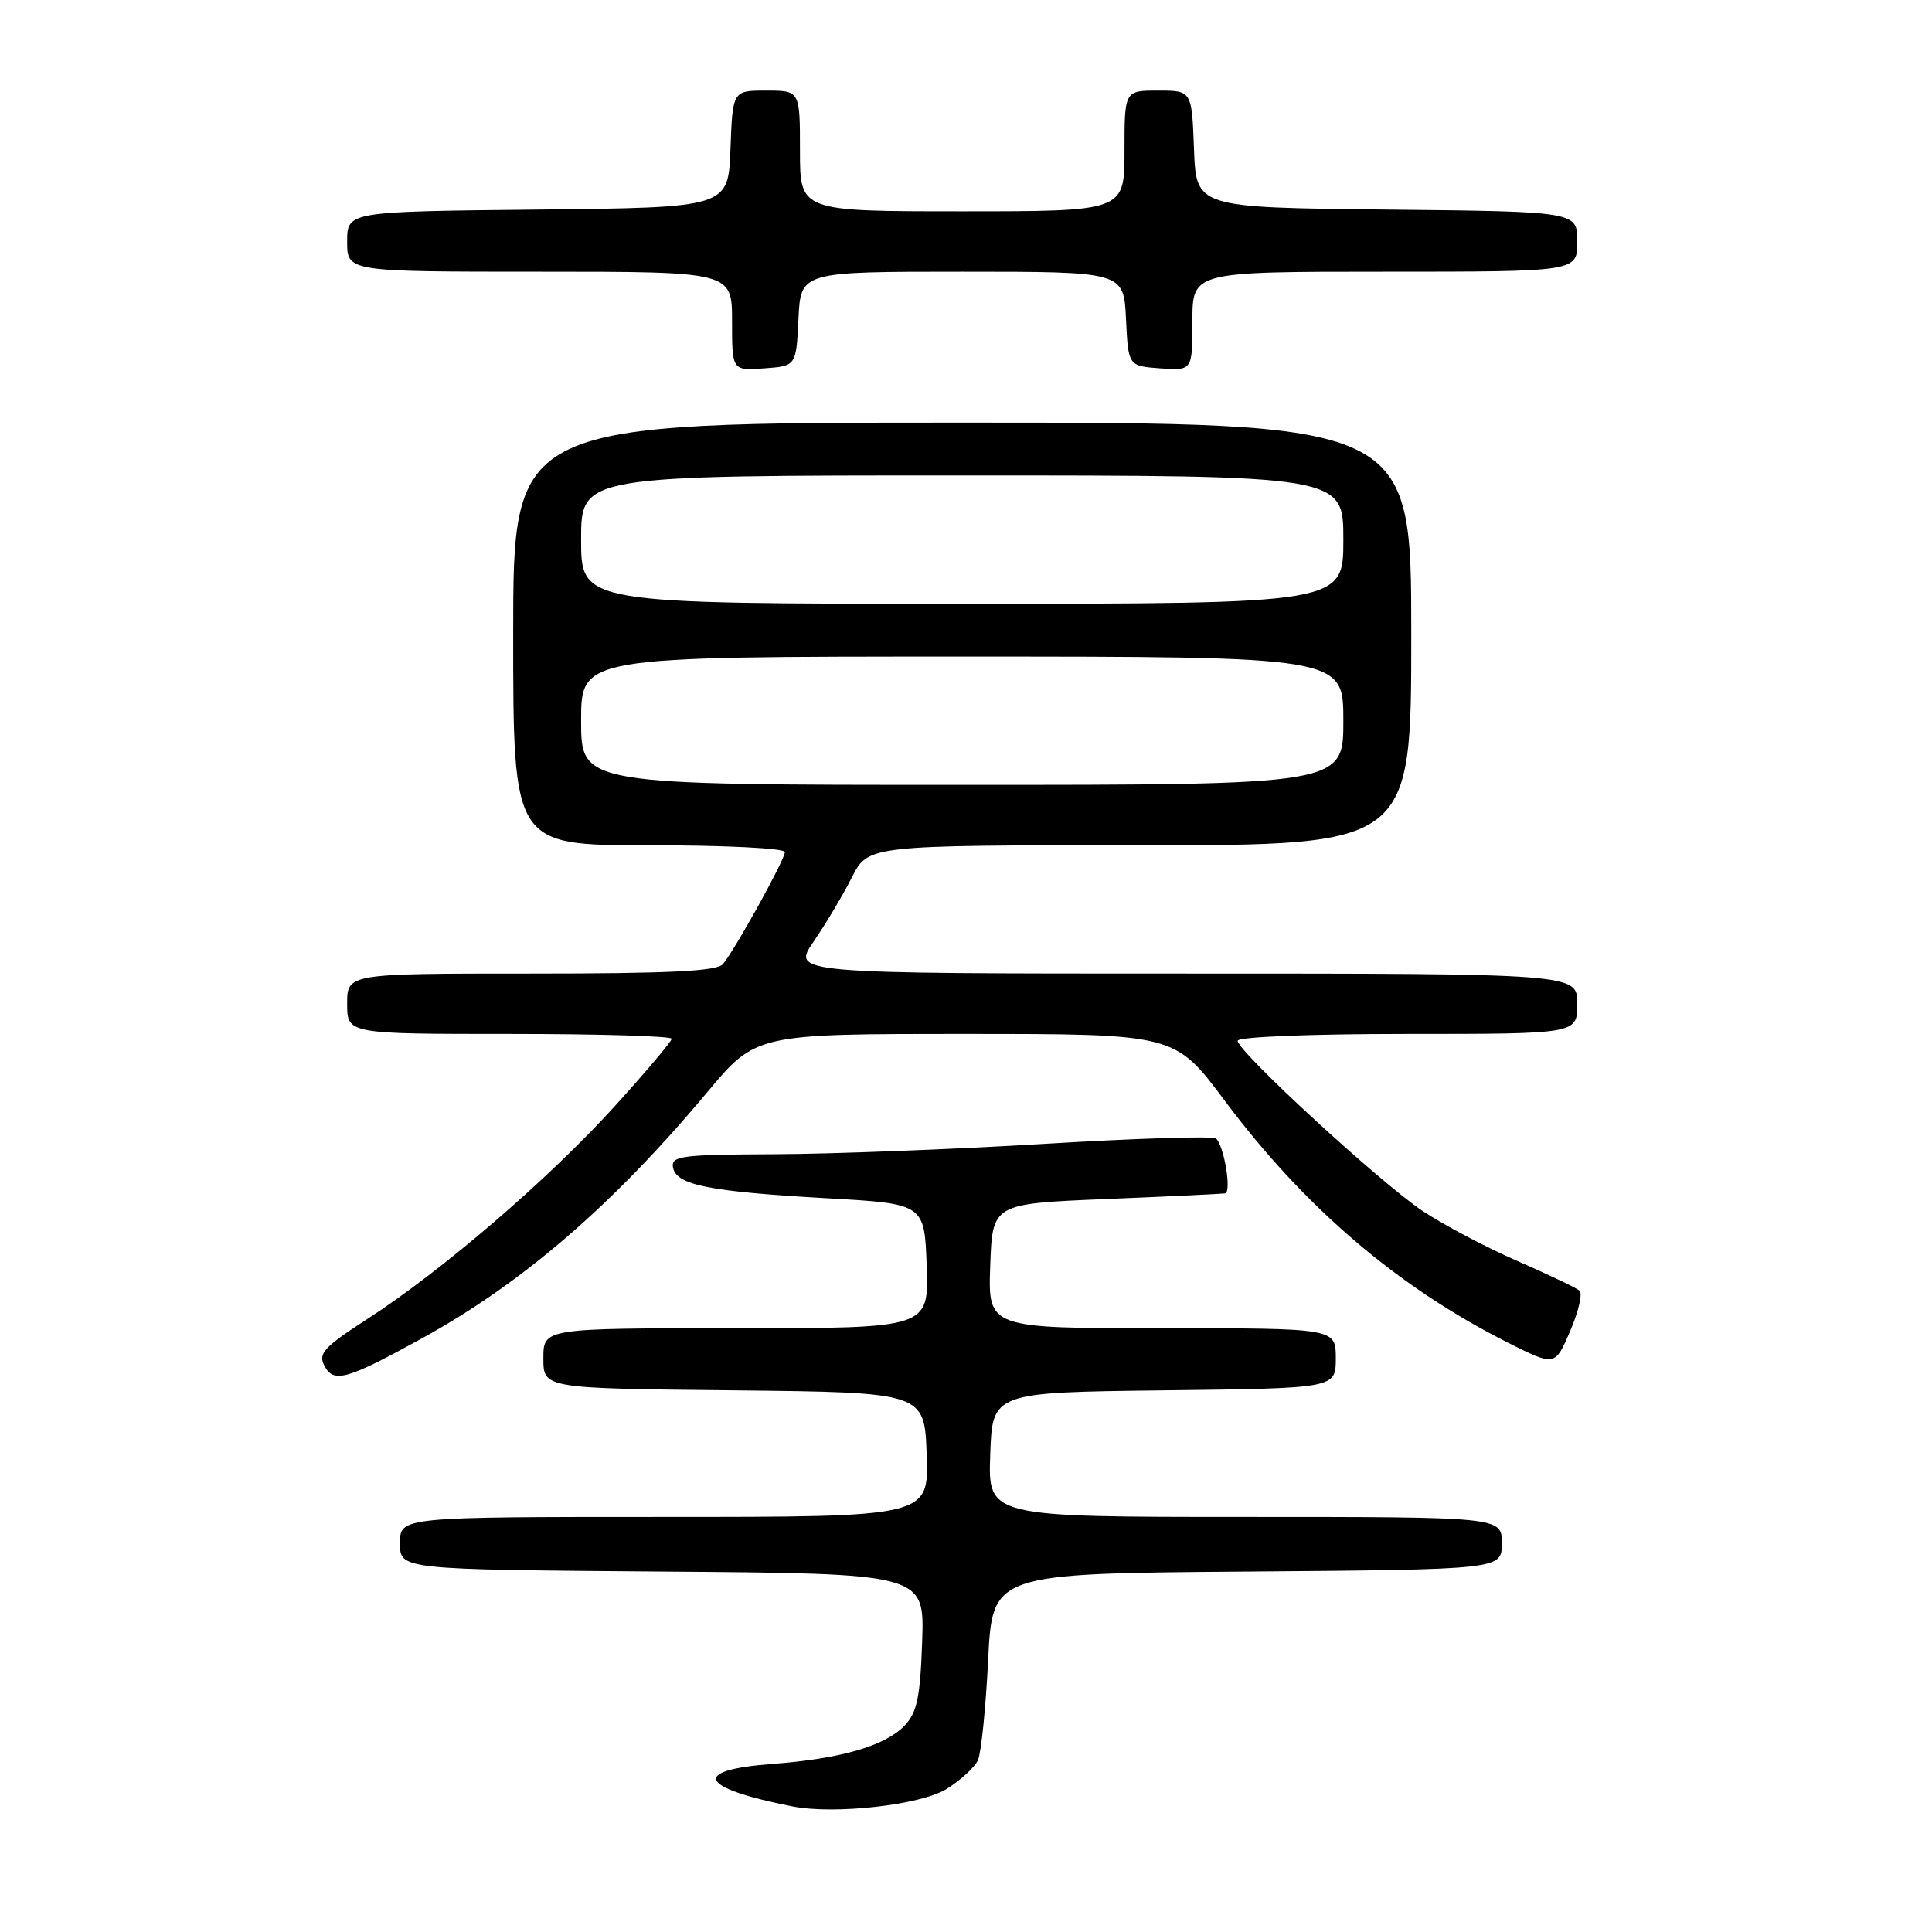 <?xml version="1.0" encoding="UTF-8" standalone="no"?>
<!DOCTYPE svg PUBLIC "-//W3C//DTD SVG 1.1//EN" "http://www.w3.org/Graphics/SVG/1.1/DTD/svg11.dtd" >
<svg xmlns="http://www.w3.org/2000/svg" xmlns:xlink="http://www.w3.org/1999/xlink" version="1.1" viewBox="0 0 256 256">
 <g >
 <path fill="currentColor"
d=" M 125.41 237.06 C 127.27 235.90 129.15 234.18 129.58 233.23 C 130.01 232.28 130.62 226.32 130.93 220.00 C 131.50 208.50 131.50 208.50 165.25 208.24 C 199.00 207.97 199.00 207.97 199.00 204.49 C 199.00 201.00 199.00 201.00 164.96 201.00 C 130.92 201.00 130.92 201.00 131.21 192.75 C 131.50 184.50 131.50 184.50 154.25 184.23 C 177.00 183.96 177.00 183.96 177.00 179.98 C 177.00 176.00 177.00 176.00 153.96 176.00 C 130.92 176.00 130.92 176.00 131.21 167.75 C 131.50 159.50 131.50 159.50 146.50 158.88 C 154.75 158.54 161.87 158.20 162.33 158.13 C 163.21 157.99 162.23 151.93 161.14 150.86 C 160.79 150.51 150.60 150.83 138.50 151.56 C 126.40 152.29 110.28 152.91 102.68 152.94 C 90.19 152.99 88.89 153.17 89.18 154.71 C 89.63 157.03 93.97 157.89 109.50 158.77 C 122.50 159.50 122.50 159.50 122.79 167.75 C 123.08 176.00 123.08 176.00 97.54 176.00 C 72.00 176.00 72.00 176.00 72.00 179.98 C 72.00 183.97 72.00 183.97 97.25 184.23 C 122.50 184.50 122.50 184.50 122.79 192.75 C 123.08 201.00 123.08 201.00 88.04 201.00 C 53.00 201.00 53.00 201.00 53.00 204.49 C 53.00 207.97 53.00 207.97 87.75 208.24 C 122.50 208.50 122.50 208.50 122.19 217.50 C 121.94 224.81 121.52 226.89 119.91 228.60 C 117.34 231.33 111.48 233.04 102.33 233.73 C 91.48 234.55 92.60 236.91 105.00 239.36 C 110.59 240.46 121.98 239.18 125.41 237.06 Z  M 56.00 177.29 C 69.28 169.97 81.23 159.65 93.69 144.75 C 100.17 137.00 100.17 137.00 127.92 137.00 C 155.67 137.00 155.67 137.00 162.24 145.79 C 172.83 159.97 185.16 170.52 199.77 177.89 C 206.05 181.05 206.05 181.05 208.06 176.36 C 209.17 173.78 209.72 171.37 209.29 171.01 C 208.85 170.64 205.13 168.87 201.02 167.07 C 196.91 165.28 191.28 162.30 188.52 160.47 C 182.93 156.75 164.00 139.34 164.00 137.91 C 164.00 137.39 173.57 137.00 186.50 137.00 C 209.00 137.00 209.00 137.00 209.00 133.00 C 209.00 129.00 209.00 129.00 156.95 129.00 C 104.90 129.00 104.90 129.00 107.82 124.75 C 109.42 122.41 111.70 118.59 112.88 116.25 C 115.04 112.00 115.04 112.00 151.02 112.00 C 187.00 112.00 187.00 112.00 187.00 84.00 C 187.00 56.00 187.00 56.00 127.50 56.00 C 68.00 56.00 68.00 56.00 68.00 84.00 C 68.00 112.00 68.00 112.00 86.00 112.00 C 96.06 112.00 104.00 112.40 104.00 112.90 C 104.00 113.90 97.44 125.76 95.79 127.75 C 95.01 128.69 88.66 129.00 70.38 129.00 C 46.00 129.00 46.00 129.00 46.00 133.00 C 46.00 137.00 46.00 137.00 67.50 137.00 C 79.33 137.00 89.00 137.29 89.00 137.64 C 89.00 137.98 85.58 142.03 81.41 146.63 C 72.71 156.22 58.58 168.37 48.74 174.73 C 42.84 178.55 42.12 179.35 43.01 181.02 C 44.24 183.31 46.00 182.80 56.00 177.29 Z  M 105.80 42.25 C 106.10 36.00 106.10 36.00 127.50 36.00 C 148.90 36.00 148.90 36.00 149.20 42.25 C 149.50 48.50 149.50 48.50 153.75 48.81 C 158.00 49.11 158.00 49.11 158.00 42.56 C 158.00 36.00 158.00 36.00 183.50 36.00 C 209.00 36.00 209.00 36.00 209.00 32.02 C 209.00 28.03 209.00 28.03 183.75 27.77 C 158.50 27.50 158.50 27.50 158.21 19.75 C 157.92 12.00 157.92 12.00 153.46 12.00 C 149.00 12.00 149.00 12.00 149.00 20.00 C 149.00 28.00 149.00 28.00 127.50 28.00 C 106.00 28.00 106.00 28.00 106.00 20.00 C 106.00 12.00 106.00 12.00 101.54 12.00 C 97.08 12.00 97.08 12.00 96.79 19.75 C 96.50 27.50 96.50 27.50 71.25 27.77 C 46.00 28.03 46.00 28.03 46.00 32.02 C 46.00 36.00 46.00 36.00 71.50 36.00 C 97.00 36.00 97.00 36.00 97.00 42.56 C 97.00 49.11 97.00 49.11 101.25 48.81 C 105.50 48.50 105.50 48.50 105.80 42.25 Z  M 77.00 95.50 C 77.00 87.00 77.00 87.00 127.50 87.00 C 178.00 87.00 178.00 87.00 178.00 95.50 C 178.00 104.00 178.00 104.00 127.50 104.00 C 77.00 104.00 77.00 104.00 77.00 95.50 Z  M 77.00 71.50 C 77.00 63.00 77.00 63.00 127.50 63.00 C 178.00 63.00 178.00 63.00 178.00 71.50 C 178.00 80.00 178.00 80.00 127.50 80.00 C 77.00 80.00 77.00 80.00 77.00 71.50 Z "/>
</g>
</svg>